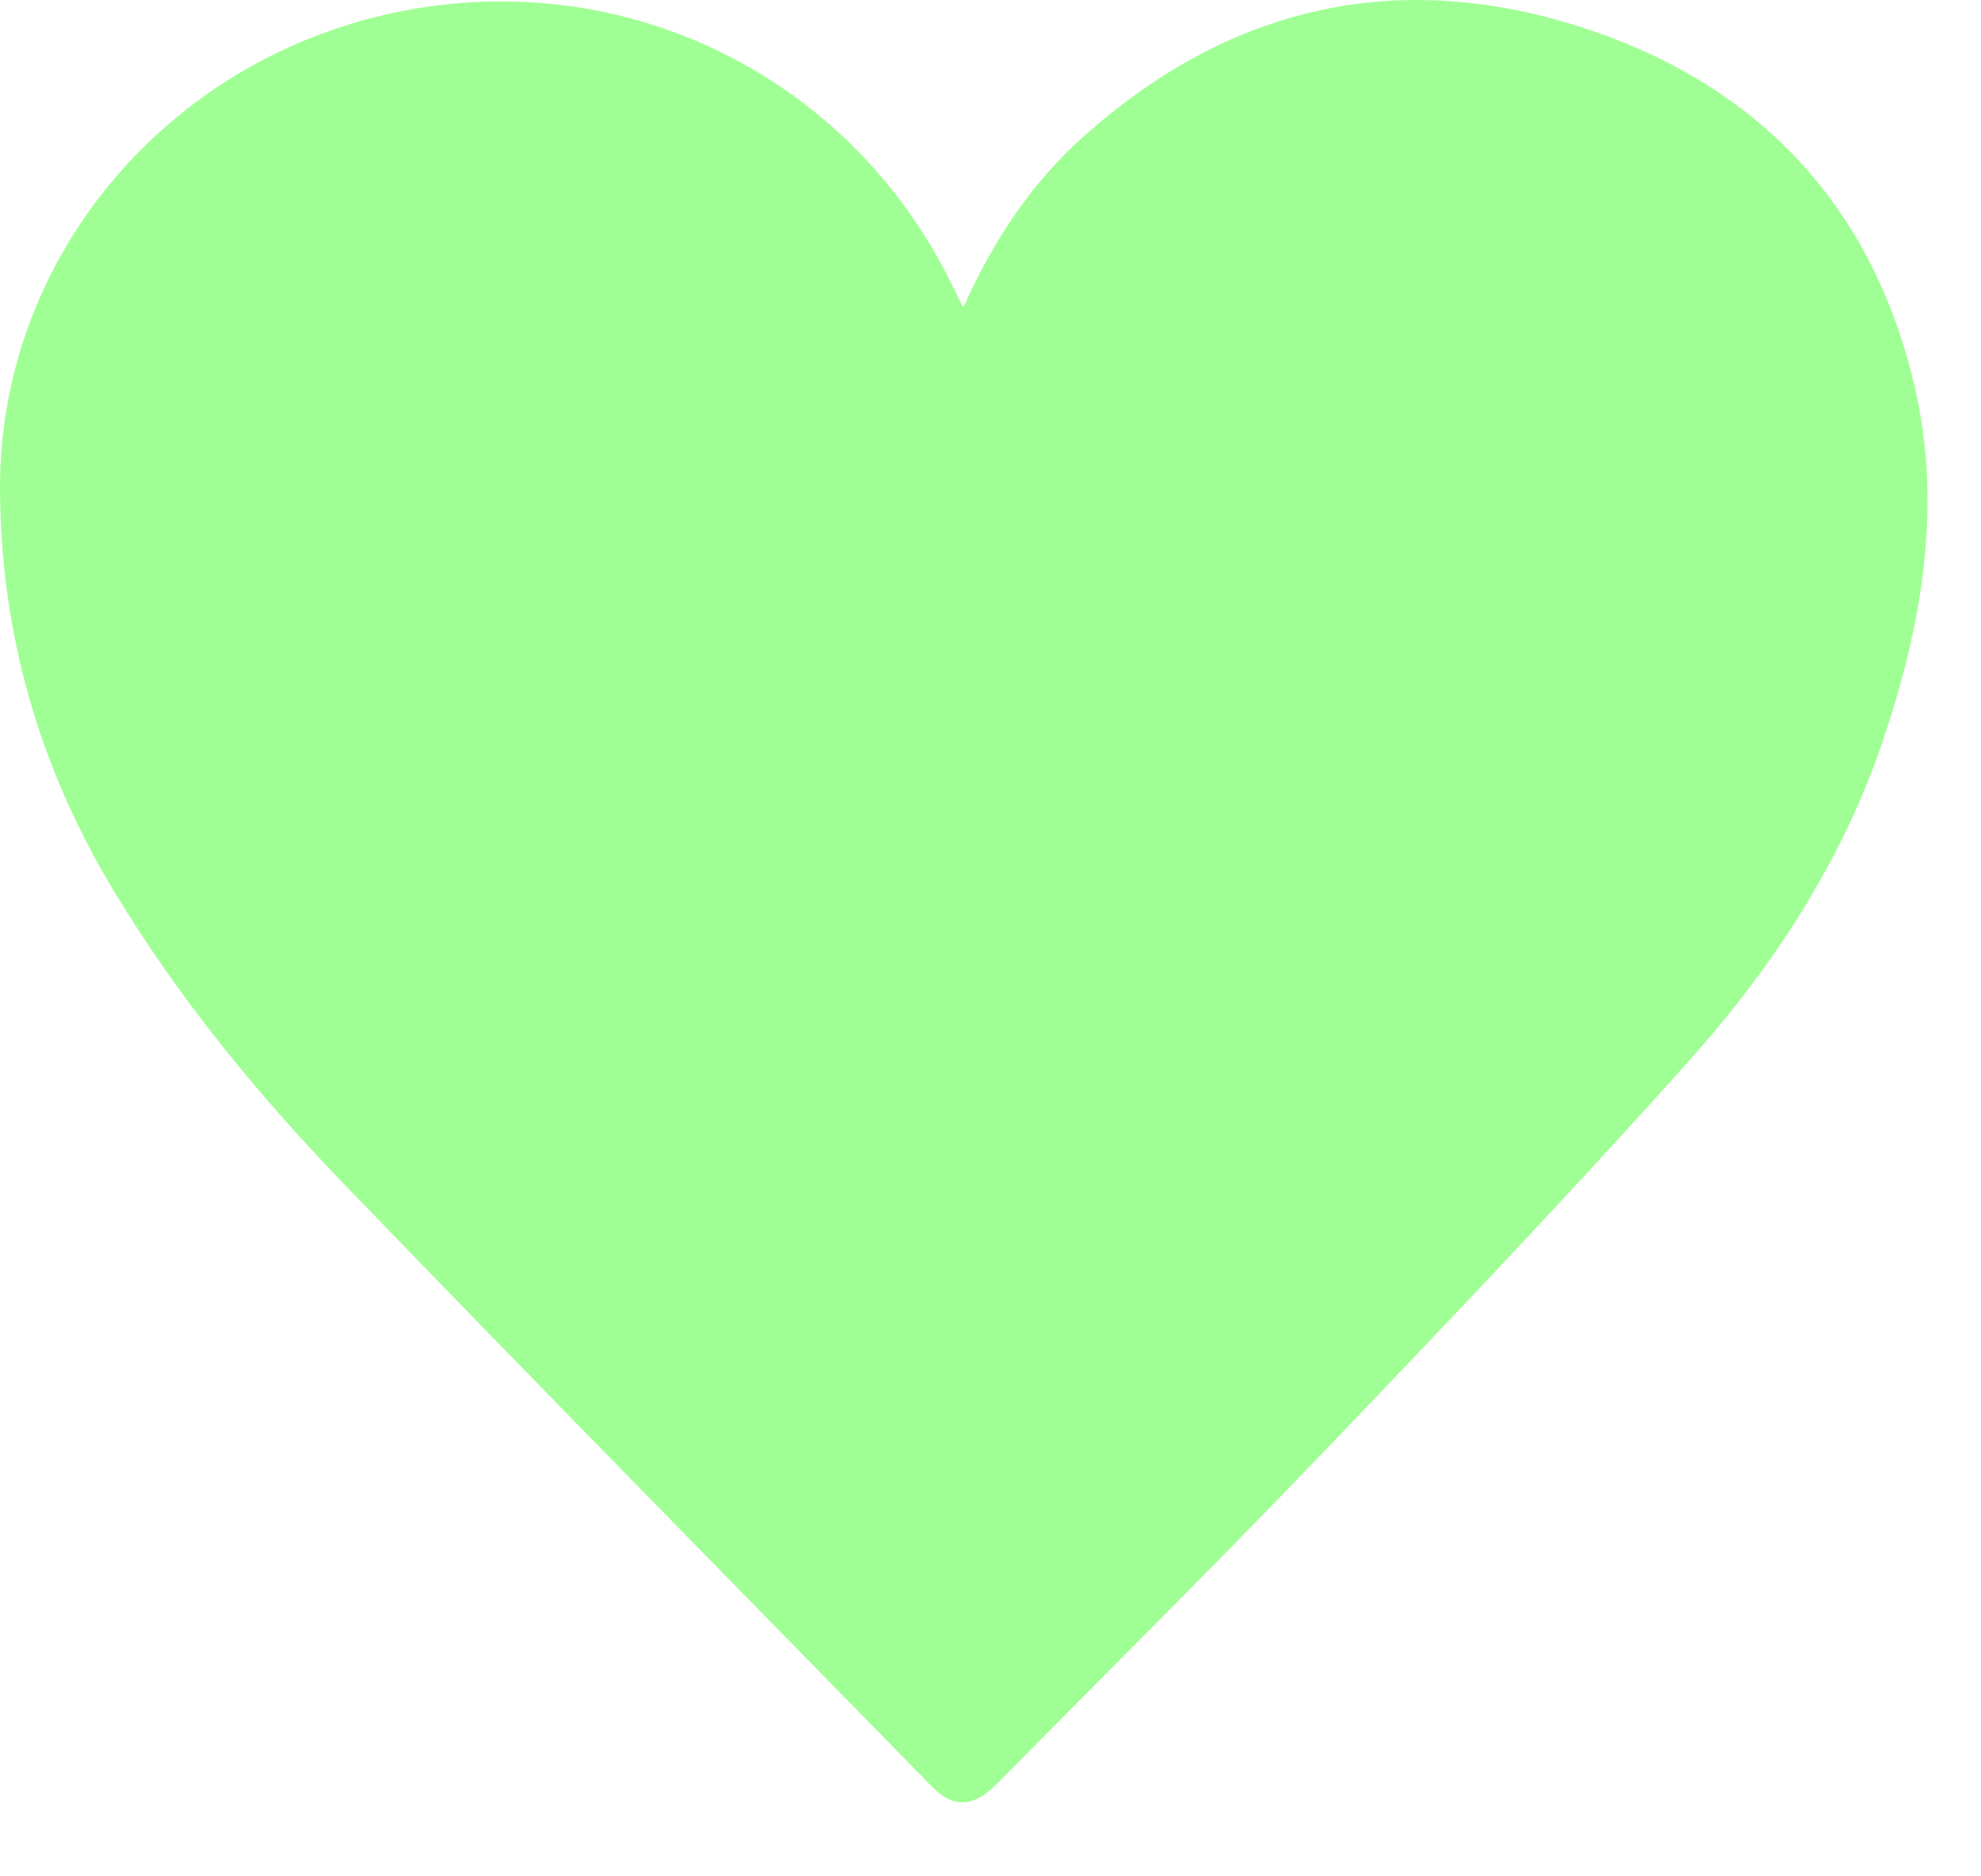 <svg width="19" height="18" viewBox="0 0 19 18" fill="none" xmlns="http://www.w3.org/2000/svg">
<path fill-rule="evenodd" clip-rule="evenodd" d="M9.239 2.95C9.528 2.302 9.894 1.755 10.393 1.309C11.766 0.081 13.356 -0.304 15.11 0.243C16.828 0.778 17.956 1.943 18.366 3.719C18.629 4.857 18.434 5.98 18.071 7.071C17.68 8.247 17.01 9.27 16.195 10.182C15.045 11.468 13.855 12.717 12.662 13.963C11.641 15.028 10.593 16.067 9.557 17.117C9.34 17.337 9.143 17.349 8.942 17.143C7.054 15.212 5.159 13.288 3.285 11.344C2.461 10.488 1.709 9.57 1.092 8.548C0.376 7.361 0.005 6.075 2.57021e-05 4.69C-0.007 2.526 1.53 0.64 3.694 0.141C5.921 -0.373 8.154 0.701 9.144 2.76C9.168 2.81 9.194 2.86 9.239 2.95Z" fill="#A0FF94"/>
</svg>

